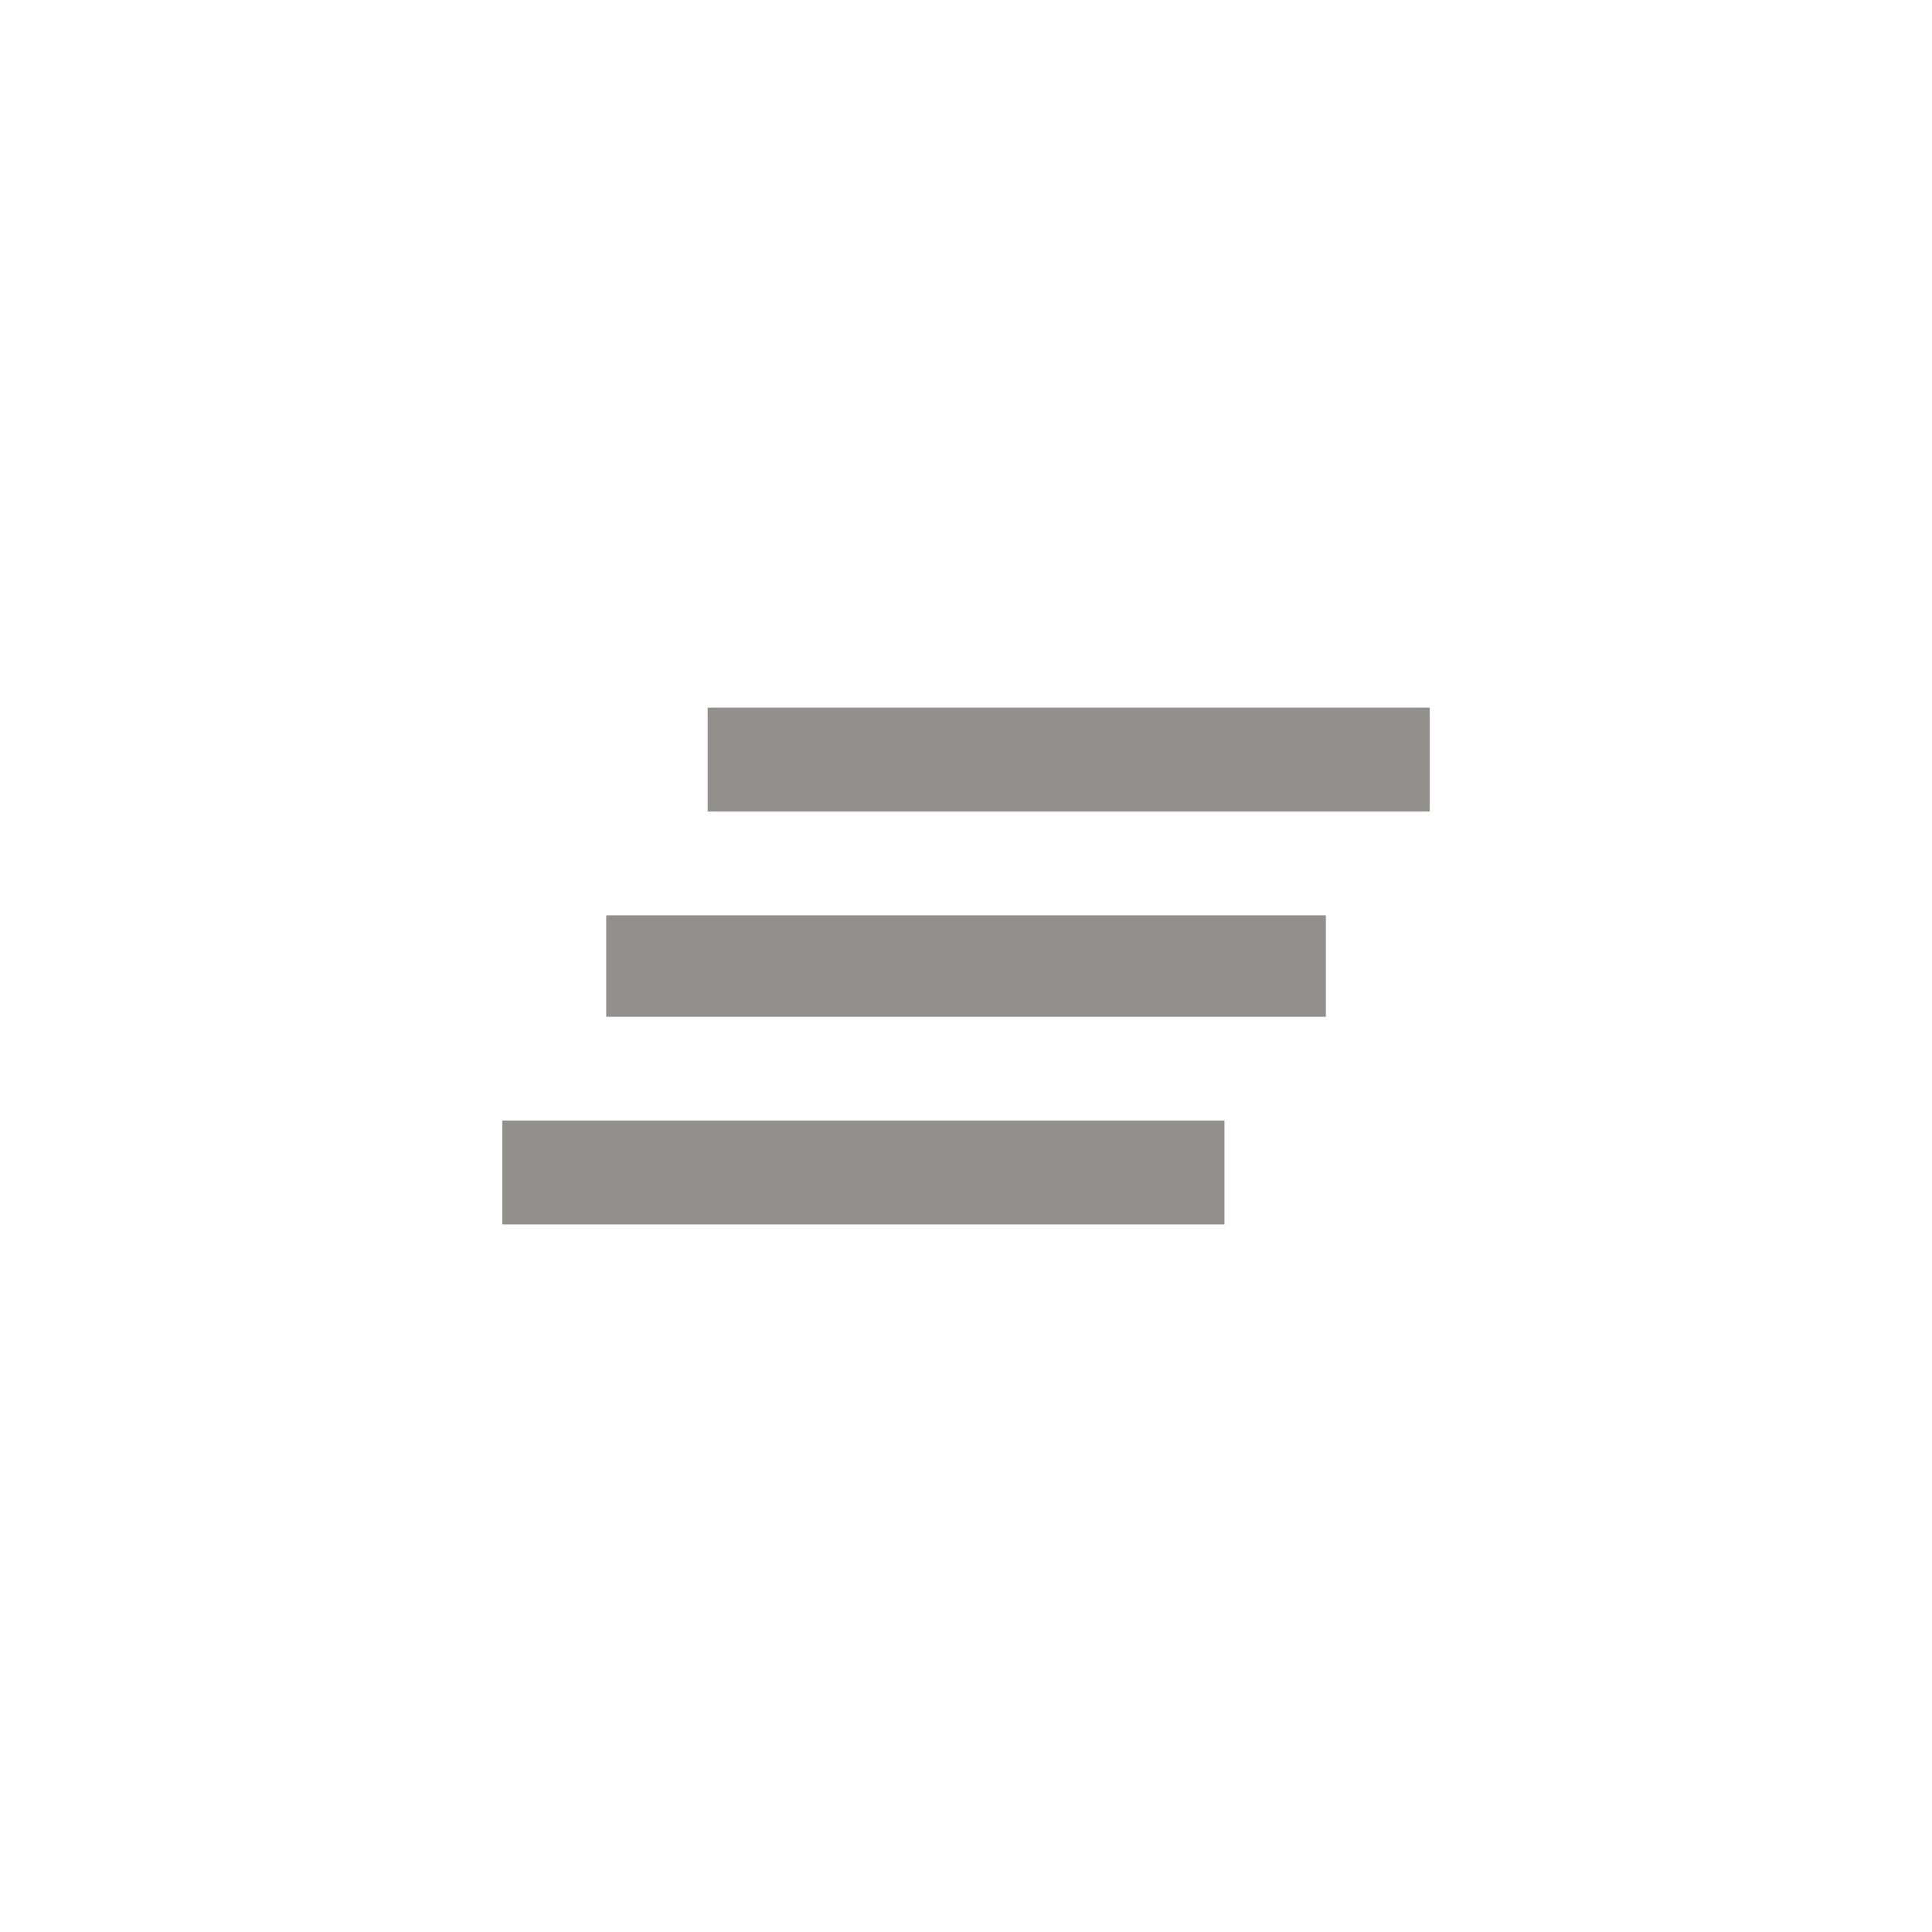 <!-- Generated by IcoMoon.io -->
<svg version="1.1" xmlns="http://www.w3.org/2000/svg" width="40" height="40" viewBox="0 0 40 40">
<title>mt-clear_all</title>
<path fill="#91908d" d="M14.651 14.651h14.951v2.151h-14.951v-2.151zM10.4 25.351v-2.151h14.951v2.151h-14.951zM12.551 21.051v-2.1h14.9v2.1h-14.9z"></path>
</svg>
